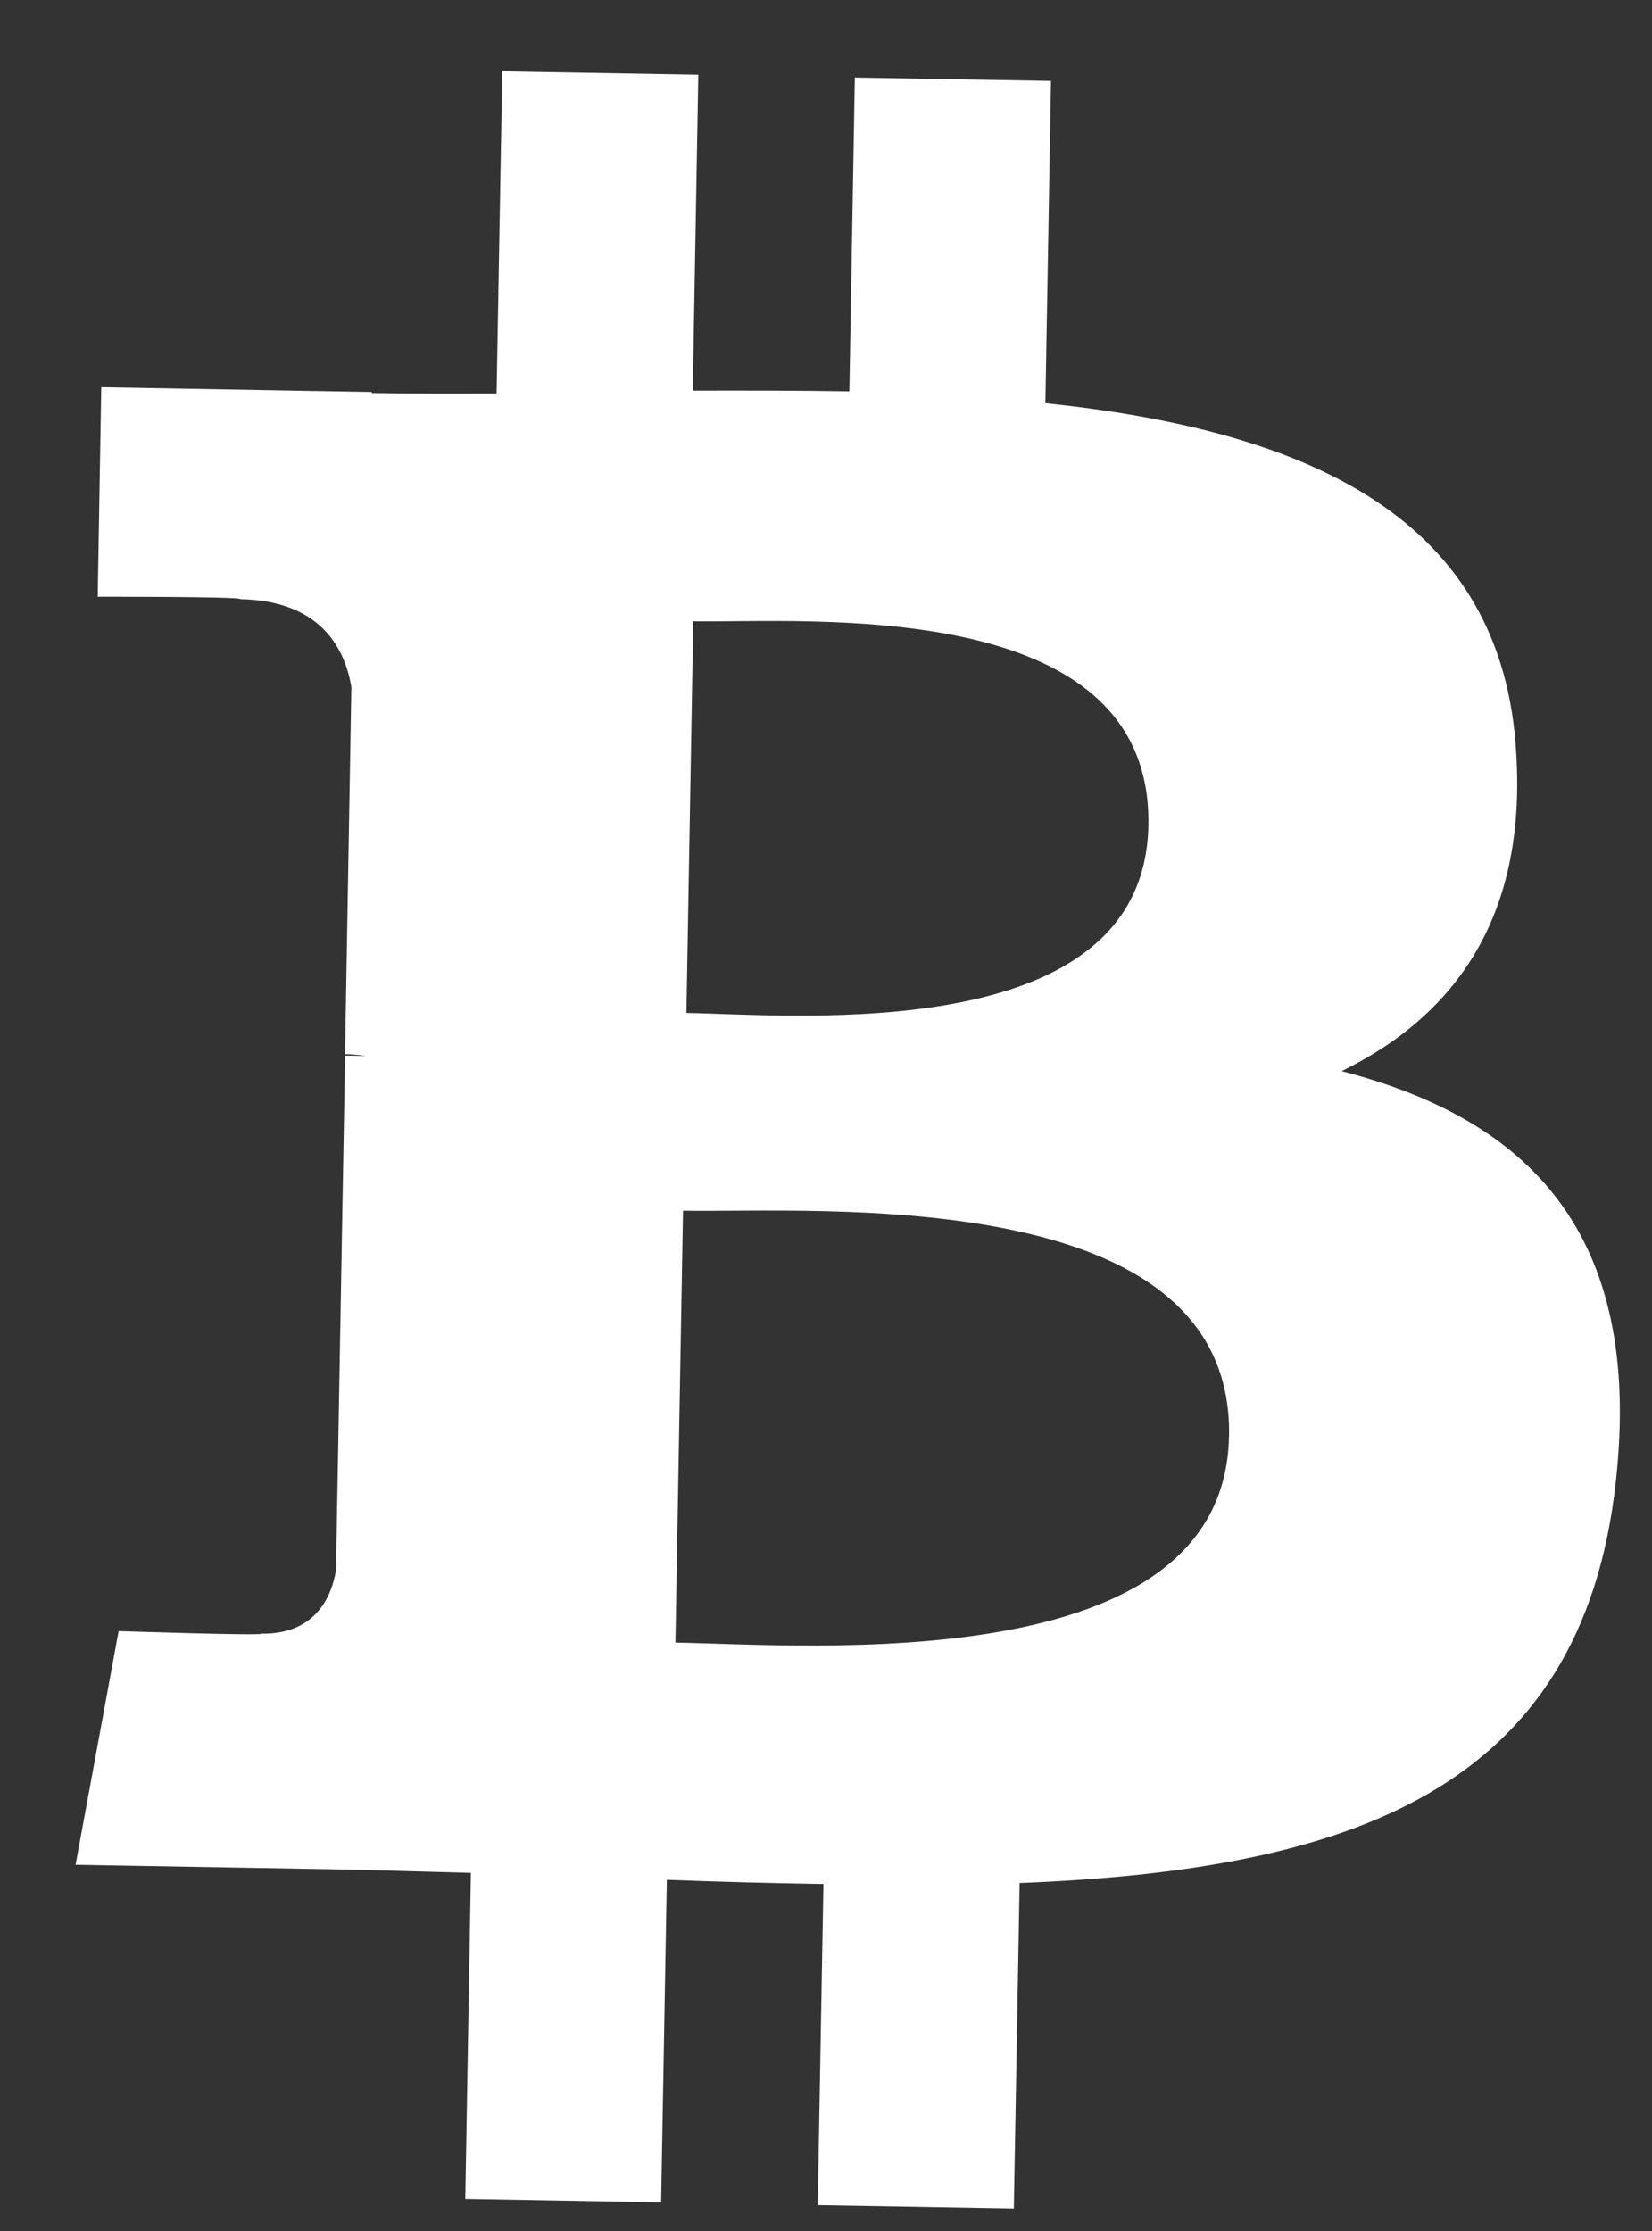 <svg width="20" height="27" viewBox="0 0 20 27" fill="none" xmlns="http://www.w3.org/2000/svg">
<rect x="0" y="0" width="20" height="27" fill="#333333" stroke="none"/>
<path d="M18.349 9.003C18.127 6.186 15.716 5.201 12.656 4.879L12.724 0.979L10.349 0.938L10.283 4.736C9.66 4.725 9.021 4.726 8.387 4.727L8.454 0.904L6.081 0.863L6.012 4.762C5.498 4.764 4.993 4.765 4.501 4.756L4.501 4.744L1.226 4.686L1.183 7.222C1.183 7.222 2.937 7.219 2.907 7.251C3.869 7.268 4.172 7.831 4.254 8.315L4.177 12.758C4.243 12.76 4.33 12.764 4.428 12.779L4.178 12.775L4.068 19C4.02 19.302 3.834 19.782 3.162 19.771C3.192 19.798 1.436 19.74 1.436 19.74L0.915 22.568L4.005 22.622C4.58 22.633 5.146 22.652 5.701 22.666L5.633 26.611L8.004 26.653L8.073 22.75C8.723 22.775 9.354 22.791 9.969 22.801L9.9 26.686L12.274 26.727L12.344 22.789C16.339 22.63 19.151 21.673 19.562 17.932C19.895 14.918 18.499 13.547 16.243 12.963C17.631 12.284 18.514 11.064 18.348 9.003L18.349 9.003ZM14.879 17.38C14.829 20.329 9.787 19.906 8.177 19.879L8.269 14.652C9.879 14.68 14.932 14.306 14.88 17.38L14.879 17.38ZM13.903 9.987C13.856 12.669 9.651 12.283 8.31 12.259L8.393 7.519C9.734 7.542 13.952 7.189 13.903 9.987Z" fill="white"/>
</svg>
